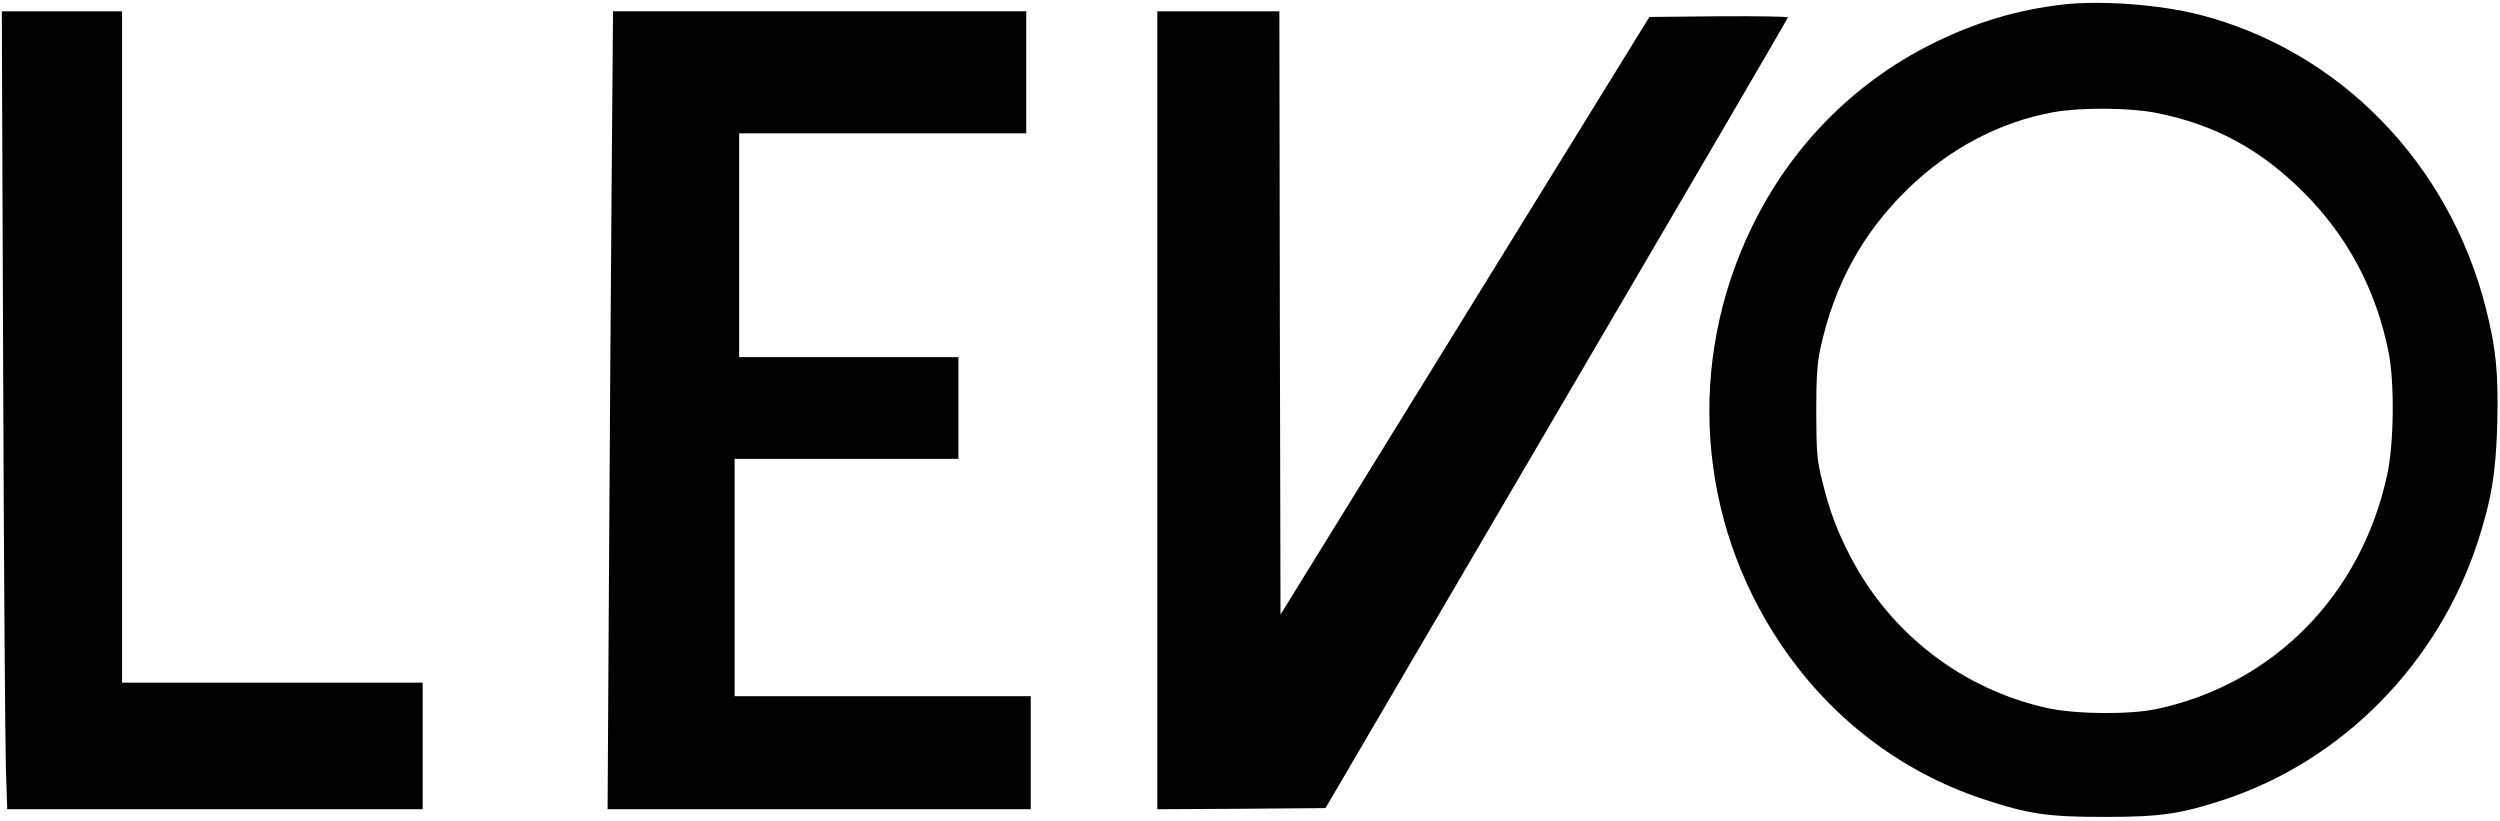 <?xml version="1.0" standalone="no"?>
<!DOCTYPE svg PUBLIC "-//W3C//DTD SVG 20010904//EN"
 "http://www.w3.org/TR/2001/REC-SVG-20010904/DTD/svg10.dtd">
<svg version="1.0" xmlns="http://www.w3.org/2000/svg"
 width="1106pt" height="363pt" viewBox="0 0 1106 363"
 preserveAspectRatio="xMidYMid meet">

<g transform="translate(0,363) scale(0.1,-0.1)"
fill="#000000" stroke="none">
<path d="M9126 3610 c-205 -24 -391 -80 -581 -175 -347 -174 -623 -455 -795
-810 -290 -597 -242 -1296 129 -1846 218 -324 528 -562 891 -683 205 -68 288
-80 540 -80 251 0 338 13 535 78 520 174 939 600 1115 1134 62 191 82 309 88
530 5 221 -5 329 -50 506 -162 643 -647 1142 -1268 1301 -175 45 -434 64 -604
45z m411 -479 c257 -50 462 -160 653 -351 195 -194 322 -432 377 -708 27 -134
24 -405 -6 -542 -115 -533 -504 -927 -1021 -1037 -122 -25 -352 -23 -480 4
-376 82 -696 328 -874 671 -60 116 -91 199 -124 332 -24 96 -26 123 -27 305 0
154 4 219 18 282 61 282 187 513 387 707 185 180 408 297 646 340 119 21 333
20 451 -3z"/>
<path d="M14 1998 c3 -871 9 -1665 12 -1765 l6 -183 919 0 919 0 0 280 0 280
-665 0 -665 0 0 1485 0 1485 -266 0 -266 0 6 -1582z"/>
<path d="M2706 2838 c-3 -409 -9 -1203 -12 -1765 l-6 -1023 936 0 936 0 0 250
0 250 -655 0 -655 0 0 525 0 525 495 0 495 0 0 225 0 225 -485 0 -485 0 0 495
0 495 635 0 635 0 0 270 0 270 -914 0 -914 0 -6 -742z"/>
<path d="M5120 1815 l0 -1765 372 2 372 3 1022 1745 c563 960 1023 1748 1024
1753 0 4 -138 6 -306 5 l-307 -3 -816 -1322 -816 -1322 -3 1335 -2 1334 -270
0 -270 0 0 -1765z"/>
</g>
</svg>

